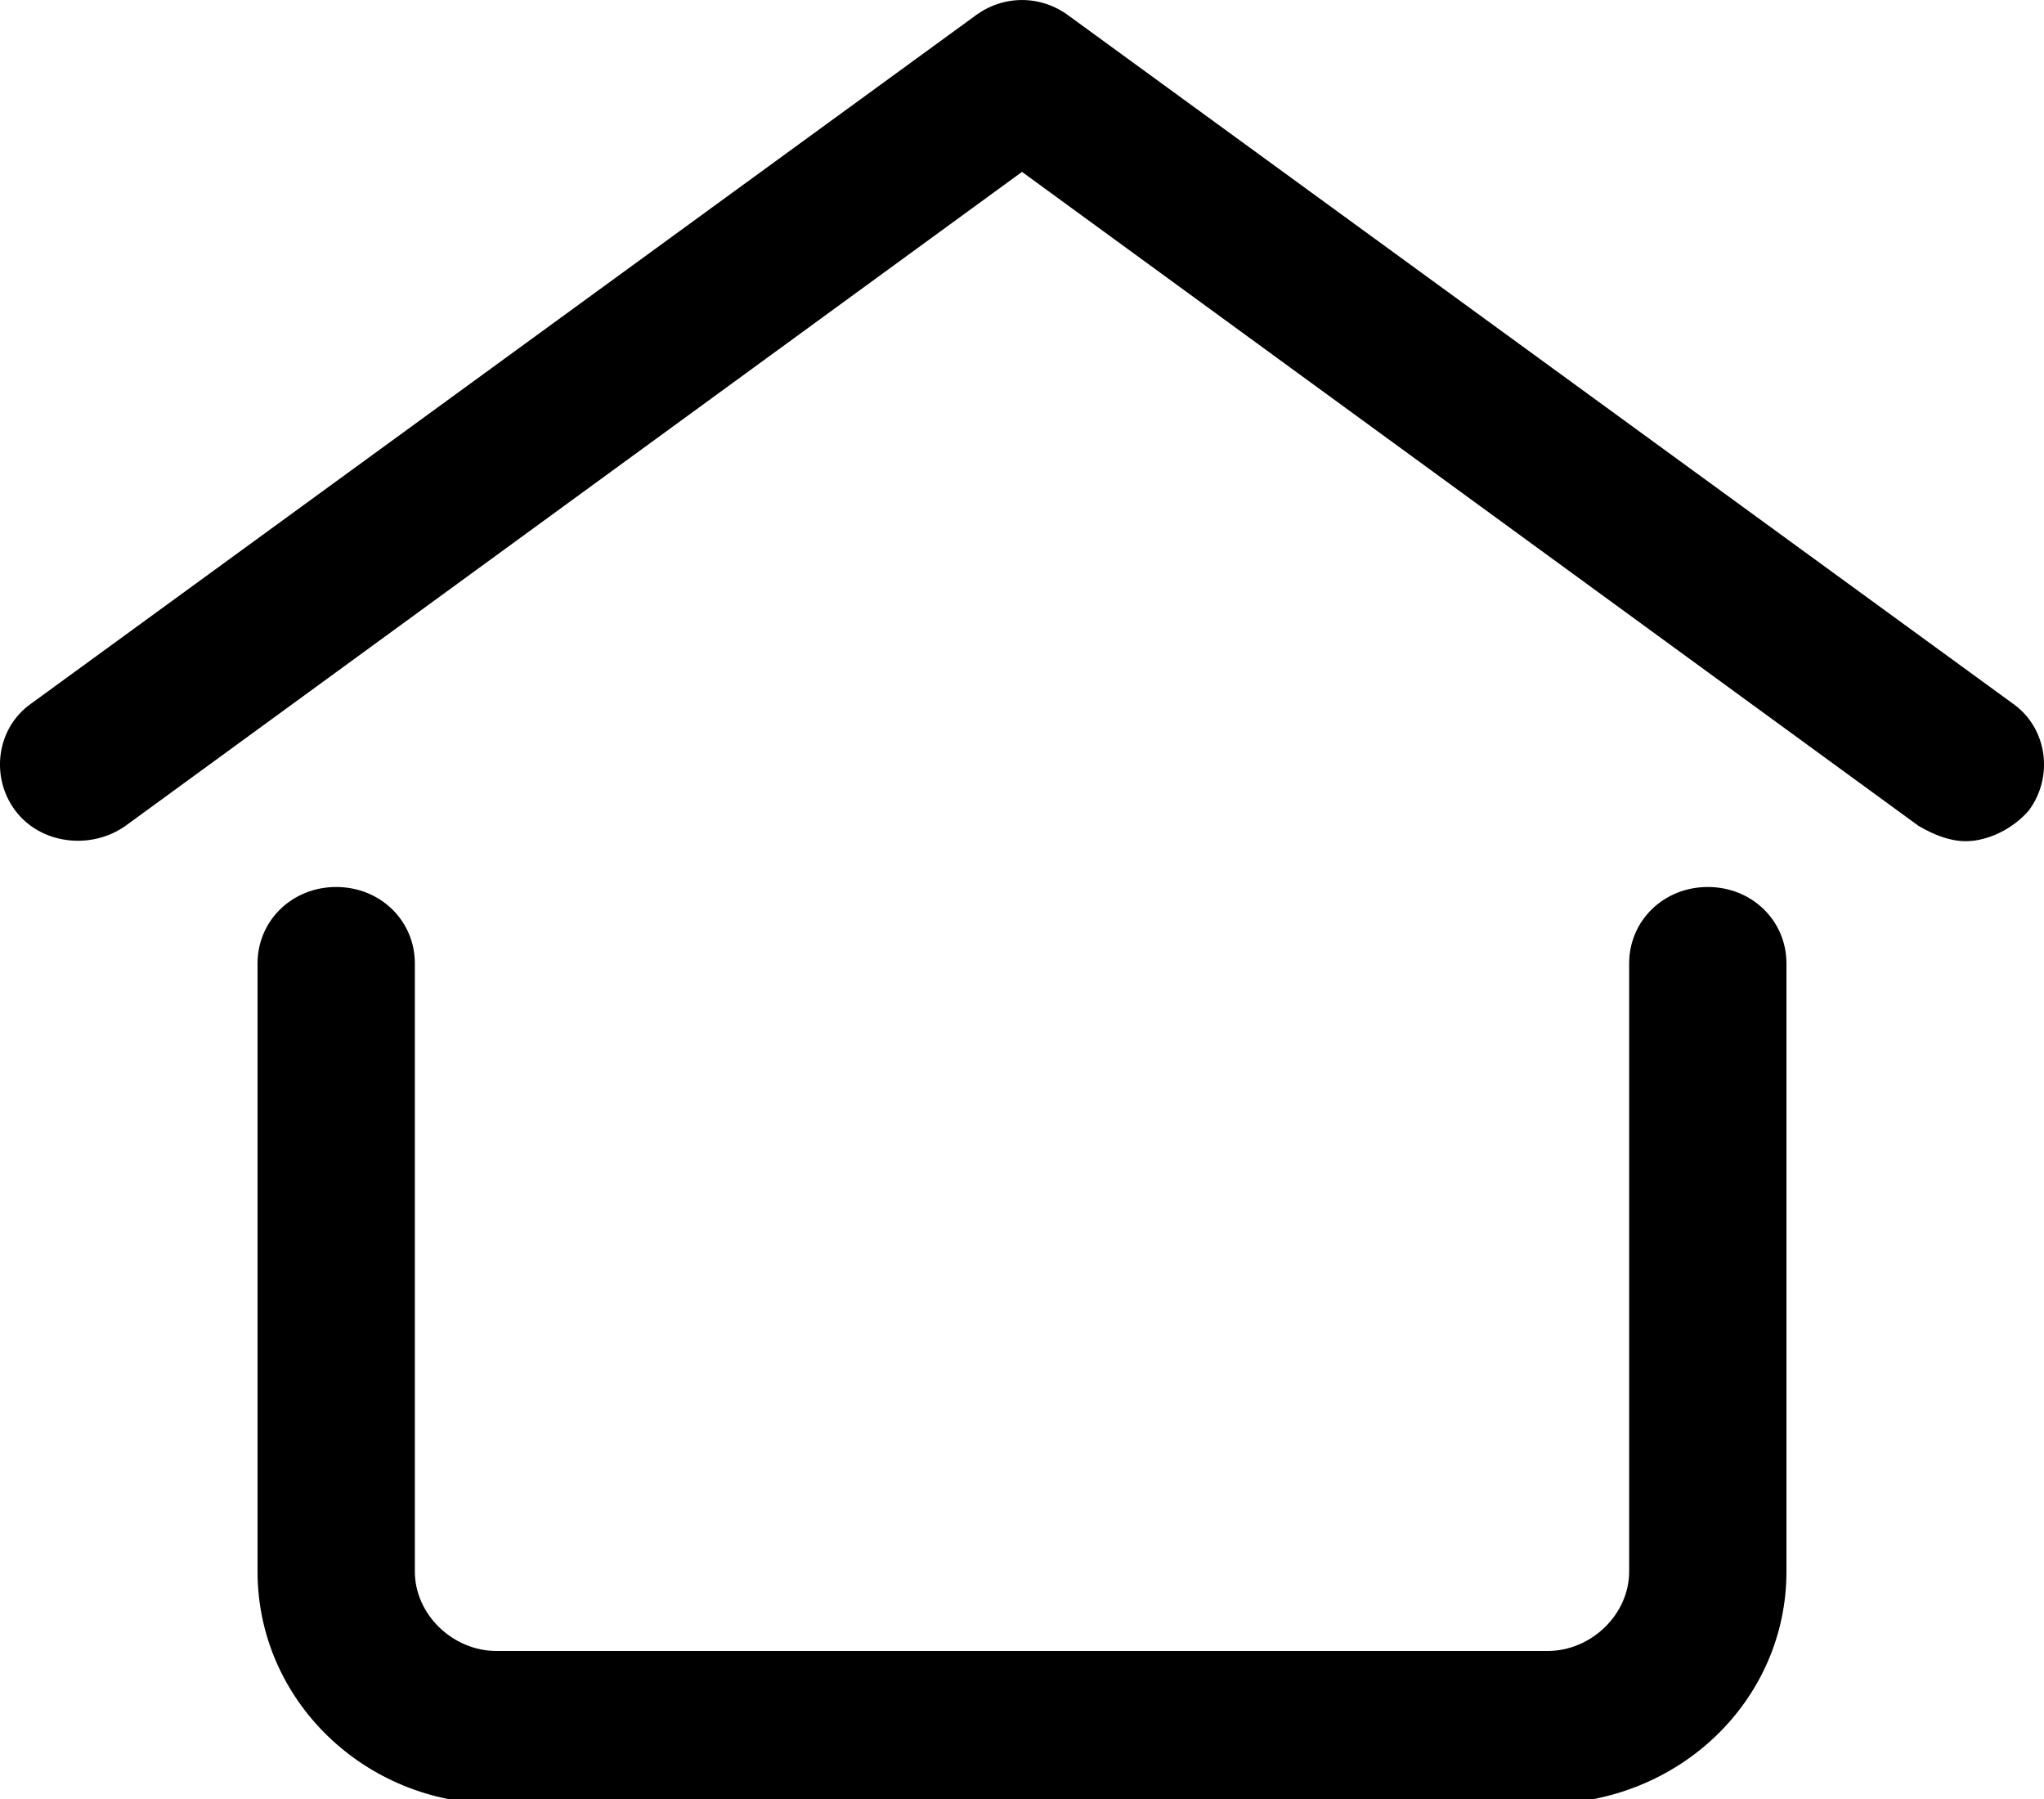 <svg width="25" height="22" viewBox="0 0 25 22" fill="none" xmlns="http://www.w3.org/2000/svg">
<path d="M24.043 10.287C23.851 10.287 23.658 10.212 23.466 10.1L12.5 2.102L1.534 10.1C1.111 10.399 0.495 10.324 0.187 9.913C-0.121 9.502 -0.044 8.904 0.38 8.605L11.923 0.196C12.269 -0.065 12.731 -0.065 13.077 0.196L24.62 8.605C25.044 8.904 25.121 9.502 24.813 9.913C24.62 10.137 24.313 10.287 24.043 10.287H24.043ZM21.85 19.219V11.782C21.85 11.258 21.427 10.847 20.888 10.847C20.349 10.847 19.926 11.258 19.926 11.782V19.219C19.926 19.742 19.464 20.19 18.926 20.19H6.074C5.536 20.19 5.074 19.742 5.074 19.219V11.782C5.074 11.258 4.651 10.847 4.112 10.847C3.573 10.847 3.15 11.258 3.15 11.782V19.219C3.15 20.788 4.458 22.059 6.074 22.059H18.887C20.541 22.059 21.85 20.788 21.85 19.219H21.85Z" fill="current"/>
</svg>
